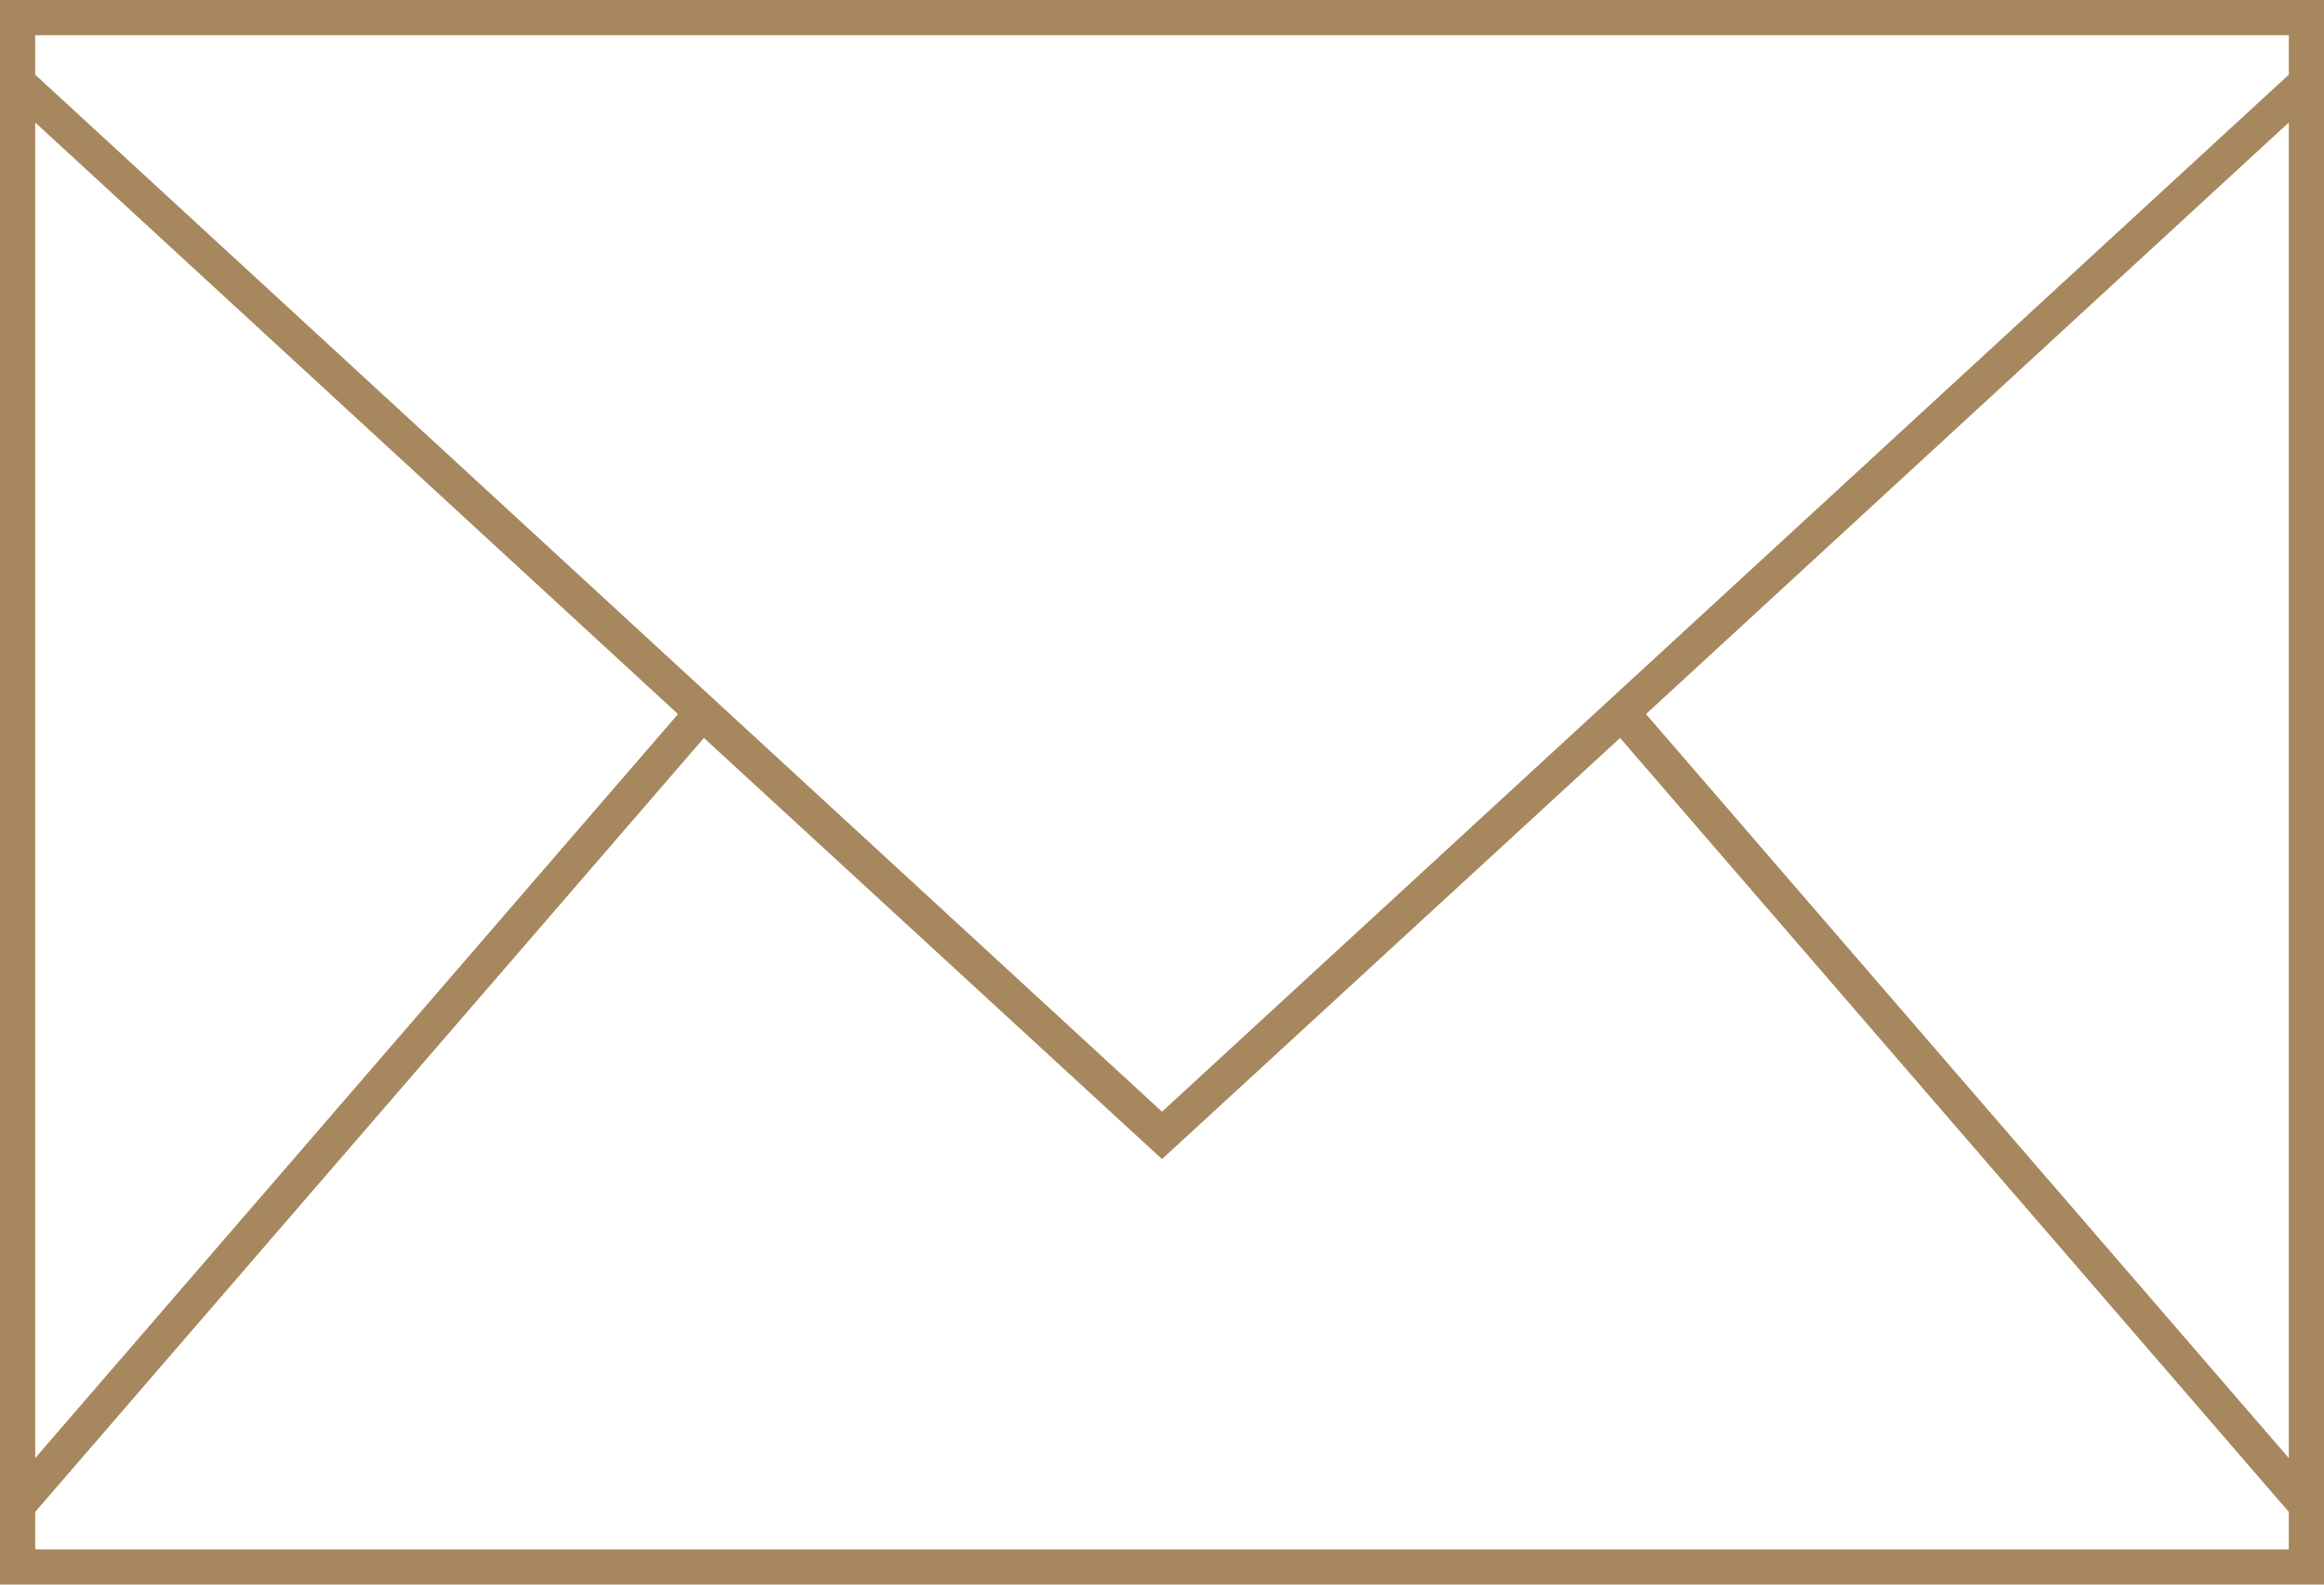 <?xml version="1.0" encoding="utf-8"?>
<!-- Generator: Adobe Illustrator 17.0.0, SVG Export Plug-In . SVG Version: 6.00 Build 0)  -->
<!DOCTYPE svg PUBLIC "-//W3C//DTD SVG 1.1//EN" "http://www.w3.org/Graphics/SVG/1.1/DTD/svg11.dtd">
<svg version="1.1" id="Layer_1" xmlns="http://www.w3.org/2000/svg" xmlns:xlink="http://www.w3.org/1999/xlink" x="0px" y="0px"
	 width="66px" height="45px" viewBox="0 0 66 45" enable-background="new 0 0 66 45" xml:space="preserve">
<g>
	<g>
		<path fill="#A7875E" d="M0,0v45h66V0H0z M65,41.407L46.745,20.279L65,3.479V41.407z M65,1v1.121l-32,29.45L1,2.121V1H65z
			 M19.255,20.279L1,41.407V3.479L19.255,20.279z M1,44v-1.064l18.991-21.979L33,32.917l13.009-11.96L65,42.936V44H1z"/>
	</g>
</g>
</svg>
